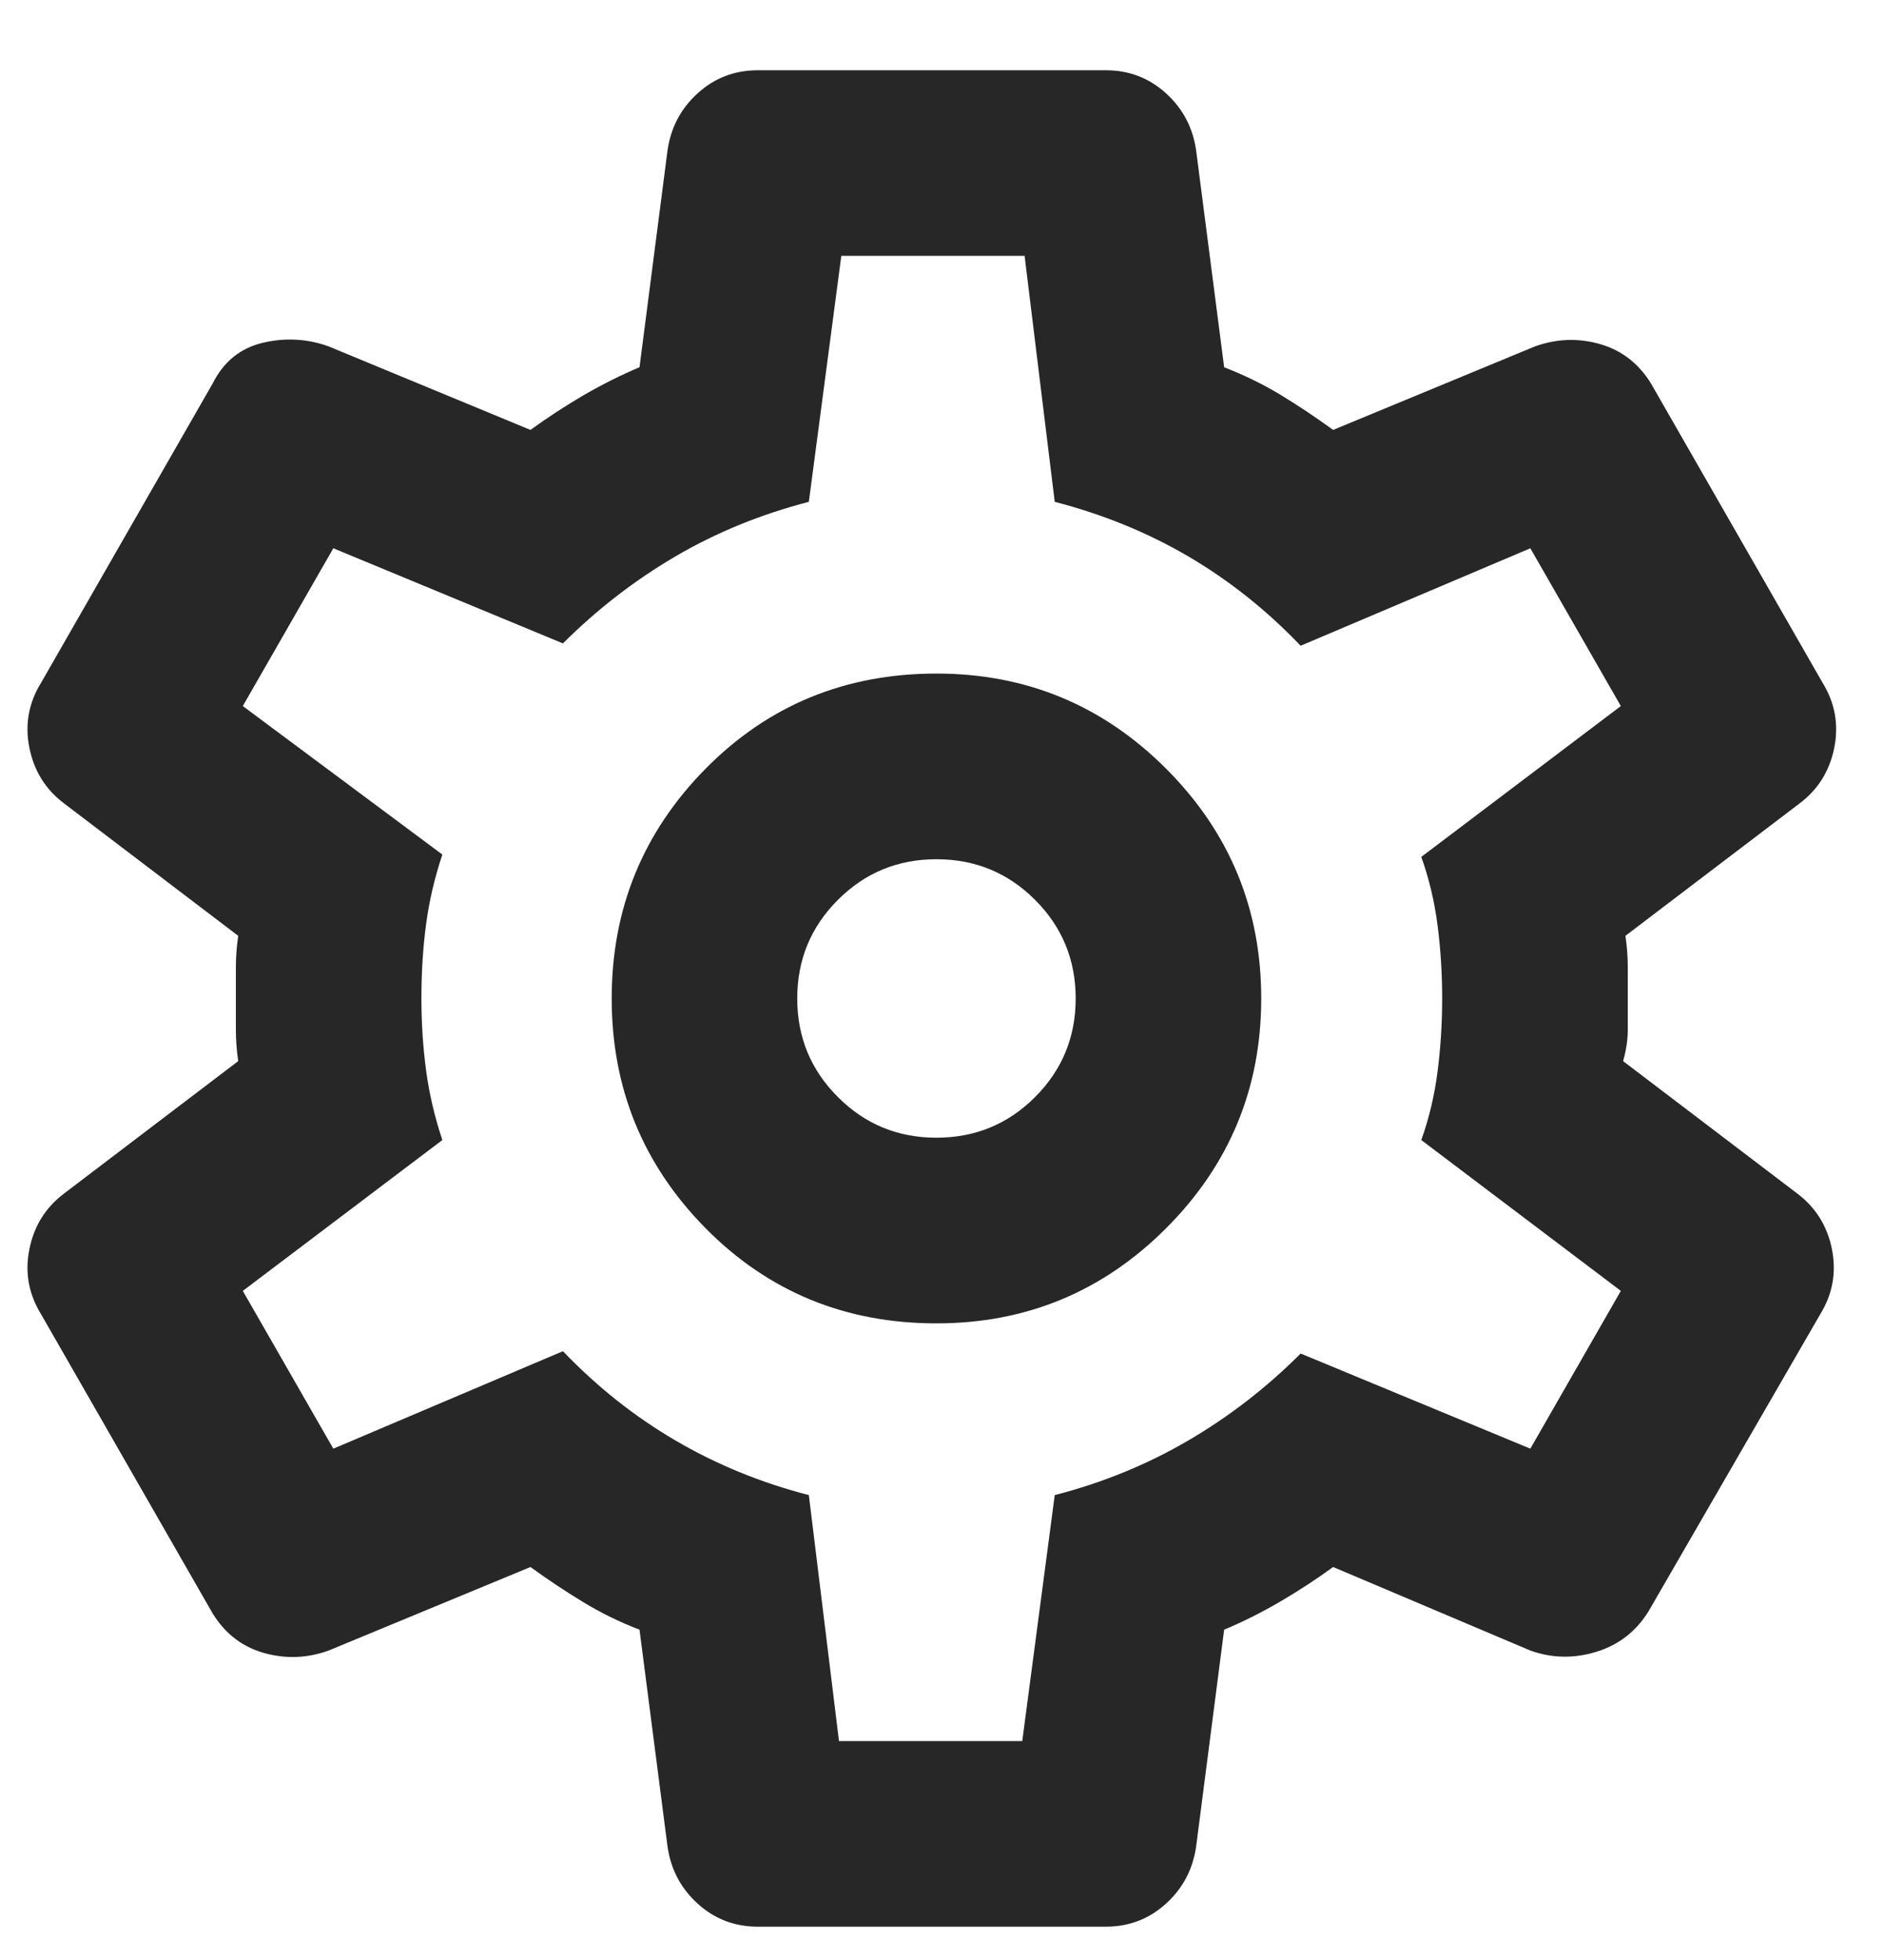 <svg width="25" height="26" viewBox="0 0 25 26" fill="none" xmlns="http://www.w3.org/2000/svg">
<path d="M14.674 25.558H10.056C9.748 25.558 9.481 25.456 9.256 25.251C9.03 25.045 8.897 24.789 8.856 24.481L8.486 21.618C8.219 21.516 7.968 21.392 7.733 21.249C7.496 21.105 7.265 20.951 7.039 20.787L4.361 21.895C4.074 21.998 3.787 22.008 3.499 21.926C3.212 21.844 2.986 21.669 2.822 21.403L0.544 17.432C0.38 17.165 0.328 16.878 0.39 16.57C0.452 16.262 0.606 16.016 0.852 15.831L3.161 14.076C3.14 13.933 3.13 13.794 3.13 13.66V12.829C3.13 12.696 3.14 12.558 3.161 12.414L0.852 10.659C0.606 10.475 0.452 10.228 0.39 9.92C0.328 9.613 0.38 9.325 0.544 9.059L2.822 5.087C2.966 4.8 3.186 4.62 3.483 4.548C3.781 4.477 4.074 4.492 4.361 4.595L7.039 5.703C7.265 5.539 7.501 5.385 7.747 5.241C7.994 5.098 8.24 4.975 8.486 4.872L8.856 2.009C8.897 1.701 9.03 1.445 9.256 1.239C9.481 1.034 9.748 0.932 10.056 0.932H14.674C14.982 0.932 15.248 1.034 15.474 1.239C15.7 1.445 15.833 1.701 15.874 2.009L16.244 4.872C16.51 4.975 16.762 5.098 16.998 5.241C17.234 5.385 17.465 5.539 17.69 5.703L20.369 4.595C20.656 4.492 20.943 4.482 21.23 4.564C21.518 4.646 21.744 4.821 21.908 5.087L24.186 9.059C24.35 9.325 24.401 9.613 24.34 9.92C24.278 10.228 24.124 10.475 23.878 10.659L21.569 12.414C21.59 12.558 21.6 12.696 21.6 12.829V13.66C21.6 13.794 21.579 13.933 21.538 14.076L23.847 15.831C24.093 16.016 24.247 16.262 24.309 16.57C24.37 16.878 24.319 17.165 24.155 17.432L21.877 21.372C21.713 21.639 21.482 21.819 21.185 21.911C20.887 22.003 20.594 21.998 20.307 21.895L17.69 20.787C17.465 20.951 17.229 21.105 16.982 21.249C16.736 21.392 16.49 21.516 16.244 21.618L15.874 24.481C15.833 24.789 15.7 25.045 15.474 25.251C15.248 25.456 14.982 25.558 14.674 25.558ZM12.426 17.555C13.617 17.555 14.633 17.134 15.474 16.293C16.315 15.451 16.736 14.435 16.736 13.245C16.736 12.055 16.315 11.039 15.474 10.197C14.633 9.356 13.617 8.935 12.426 8.935C11.216 8.935 10.194 9.356 9.363 10.197C8.532 11.039 8.117 12.055 8.117 13.245C8.117 14.435 8.532 15.451 9.363 16.293C10.194 17.134 11.216 17.555 12.426 17.555ZM12.426 15.092C11.913 15.092 11.477 14.912 11.119 14.553C10.759 14.194 10.579 13.758 10.579 13.245C10.579 12.732 10.759 12.296 11.119 11.937C11.477 11.578 11.913 11.398 12.426 11.398C12.94 11.398 13.376 11.578 13.735 11.937C14.094 12.296 14.274 12.732 14.274 13.245C14.274 13.758 14.094 14.194 13.735 14.553C13.376 14.912 12.94 15.092 12.426 15.092ZM11.133 23.096H13.565L13.996 19.833C14.633 19.669 15.223 19.427 15.767 19.109C16.311 18.791 16.808 18.407 17.259 17.955L20.307 19.217L21.508 17.124L18.86 15.123C18.963 14.836 19.035 14.533 19.076 14.214C19.117 13.896 19.137 13.573 19.137 13.245C19.137 12.917 19.117 12.593 19.076 12.275C19.035 11.957 18.963 11.655 18.86 11.367L21.508 9.366L20.307 7.273L17.259 8.566C16.808 8.094 16.311 7.699 15.767 7.38C15.223 7.062 14.633 6.822 13.996 6.657L13.596 3.394H11.164L10.733 6.657C10.097 6.822 9.507 7.062 8.964 7.38C8.42 7.699 7.922 8.084 7.47 8.535L4.423 7.273L3.222 9.366L5.87 11.336C5.767 11.644 5.695 11.952 5.654 12.26C5.613 12.568 5.592 12.896 5.592 13.245C5.592 13.573 5.613 13.892 5.654 14.199C5.695 14.507 5.767 14.815 5.87 15.123L3.222 17.124L4.423 19.217L7.47 17.924C7.922 18.396 8.42 18.791 8.964 19.109C9.507 19.427 10.097 19.669 10.733 19.833L11.133 23.096Z" fill="#272727"/>
</svg>
